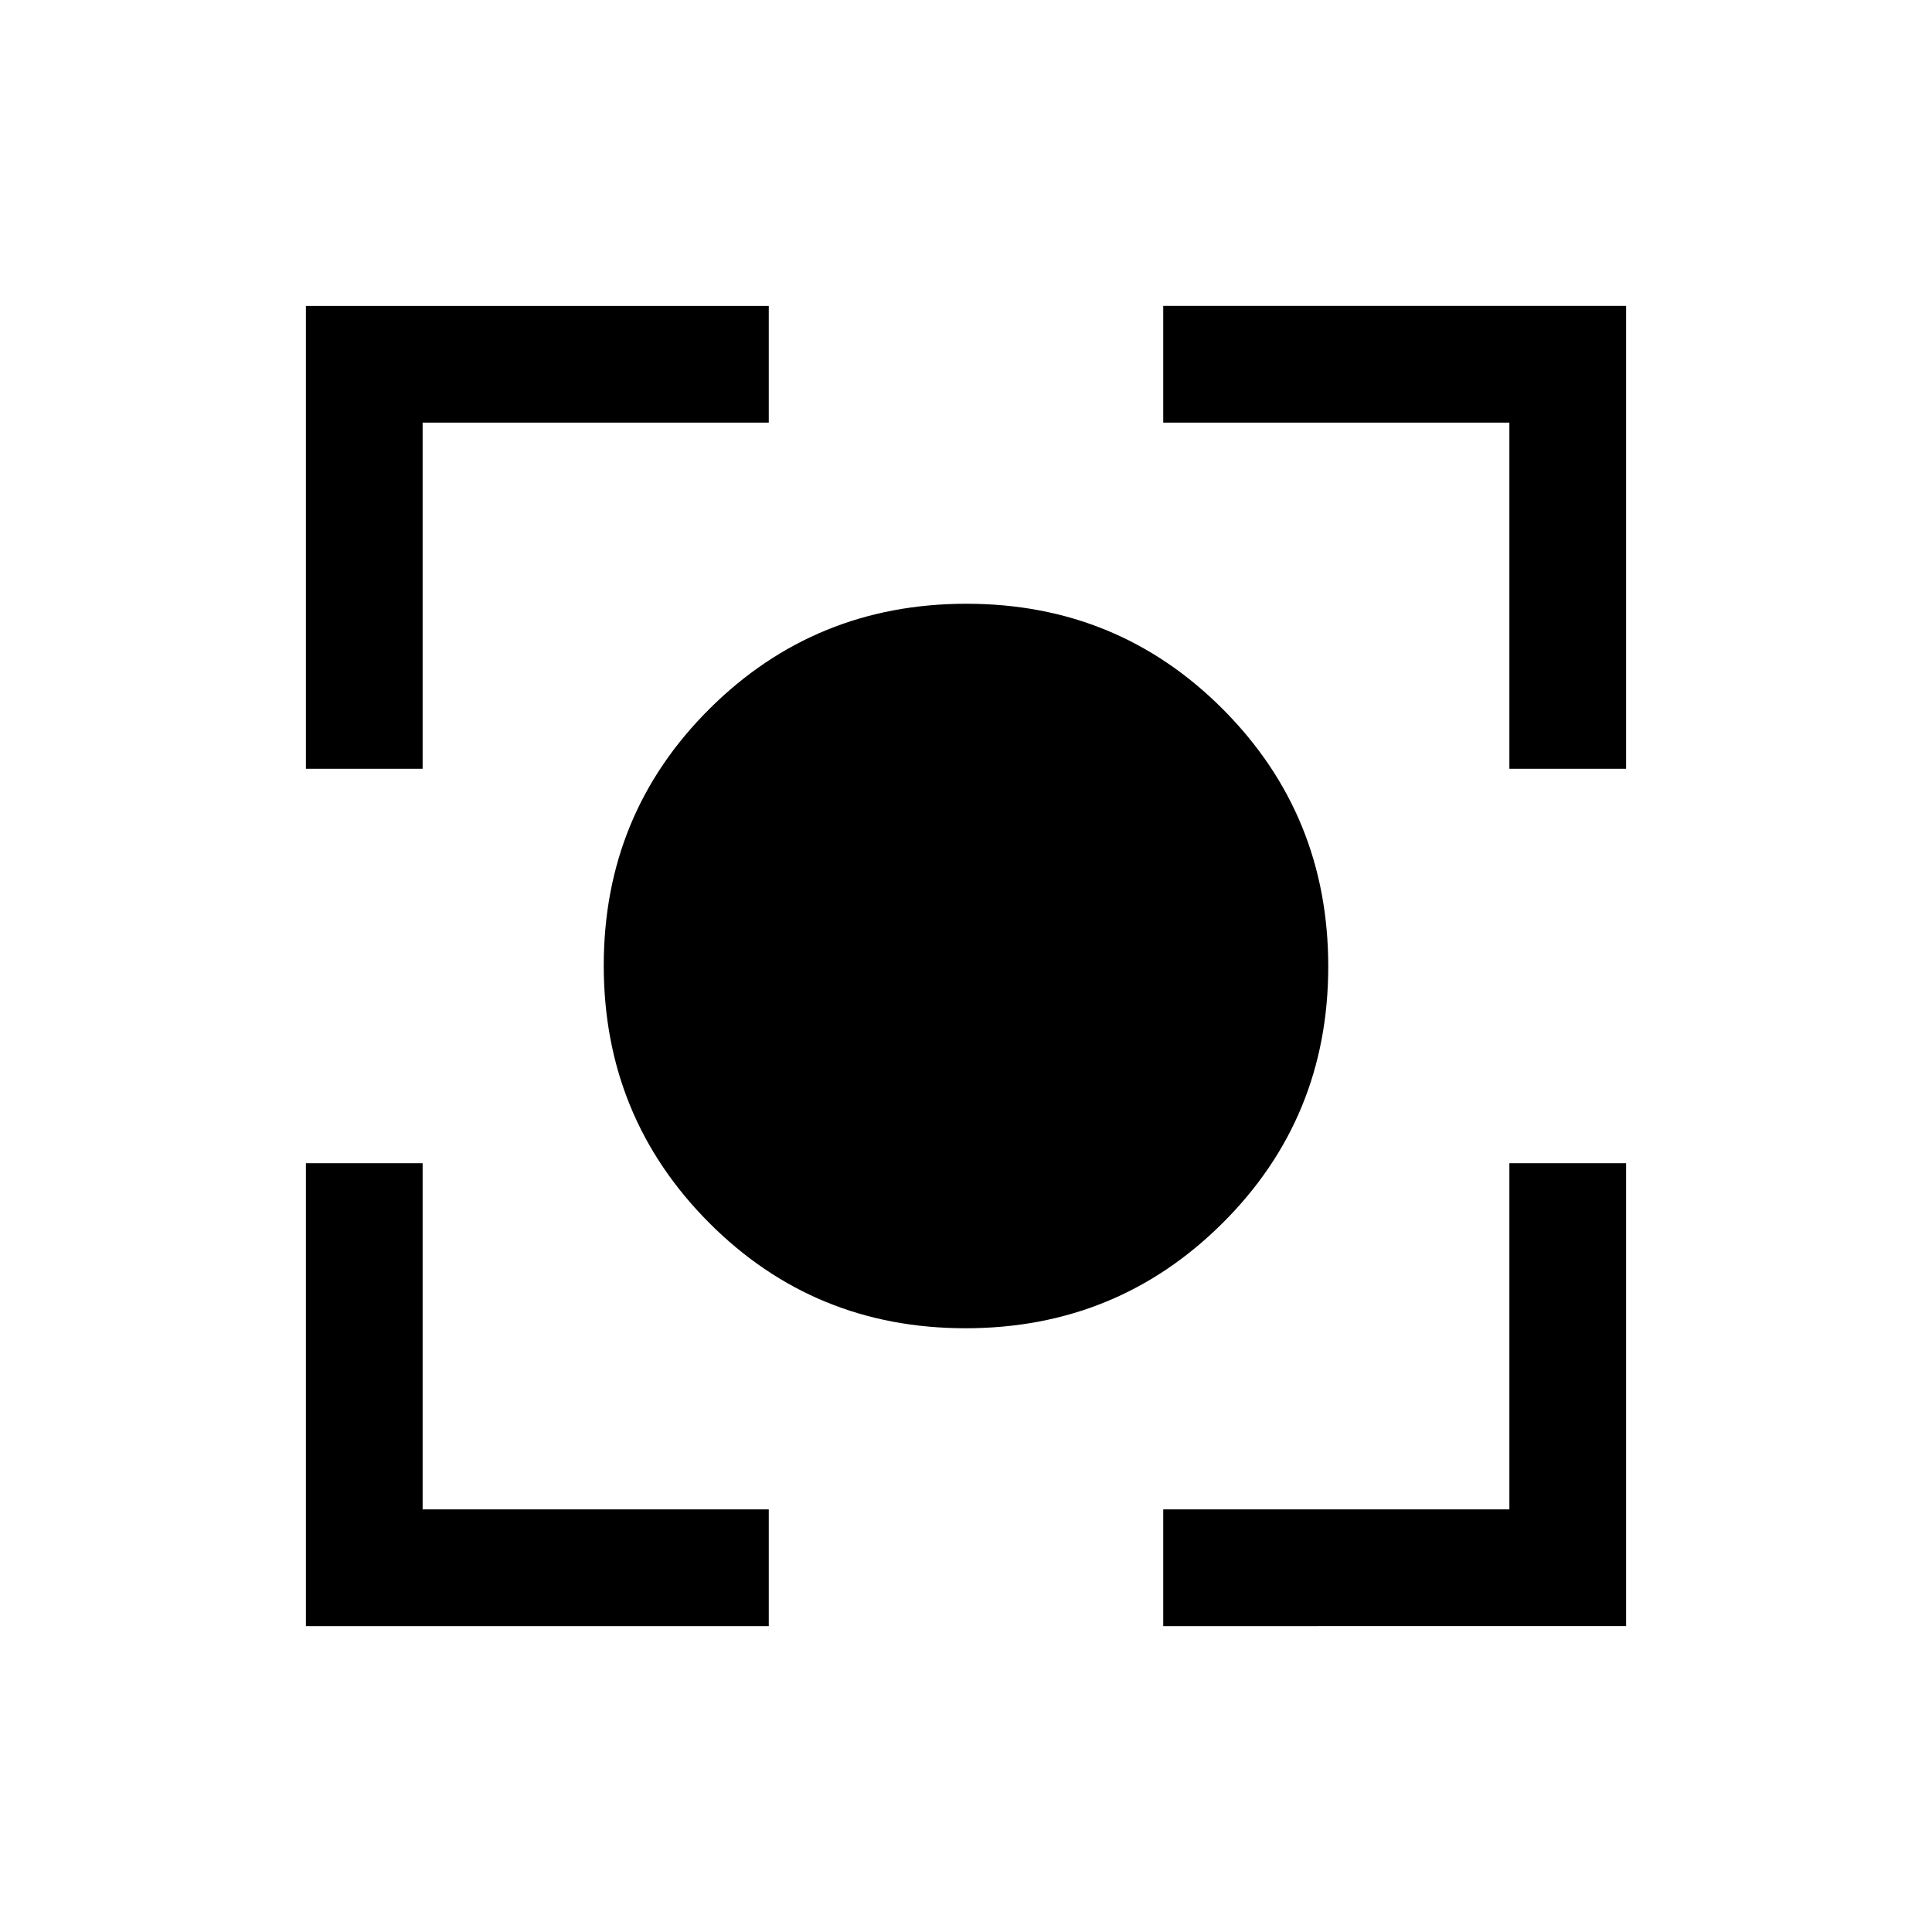<svg xmlns="http://www.w3.org/2000/svg" height="20" viewBox="0 -960 960 960" width="20"><path d="M479.77-300q-75.24 0-127.5-52.49Q300-404.99 300-480.23t52.49-127.5Q404.99-660 480.23-660t127.5 52.49Q660-555.01 660-479.77t-52.49 127.5Q555.01-300 479.77-300ZM152-152v-230h58v172h172v58H152Zm426 0v-58h172v-172h58v230H578ZM152-578v-230h230v58H210v172h-58Zm598 0v-172H578v-58h230v230h-58Z"/></svg>